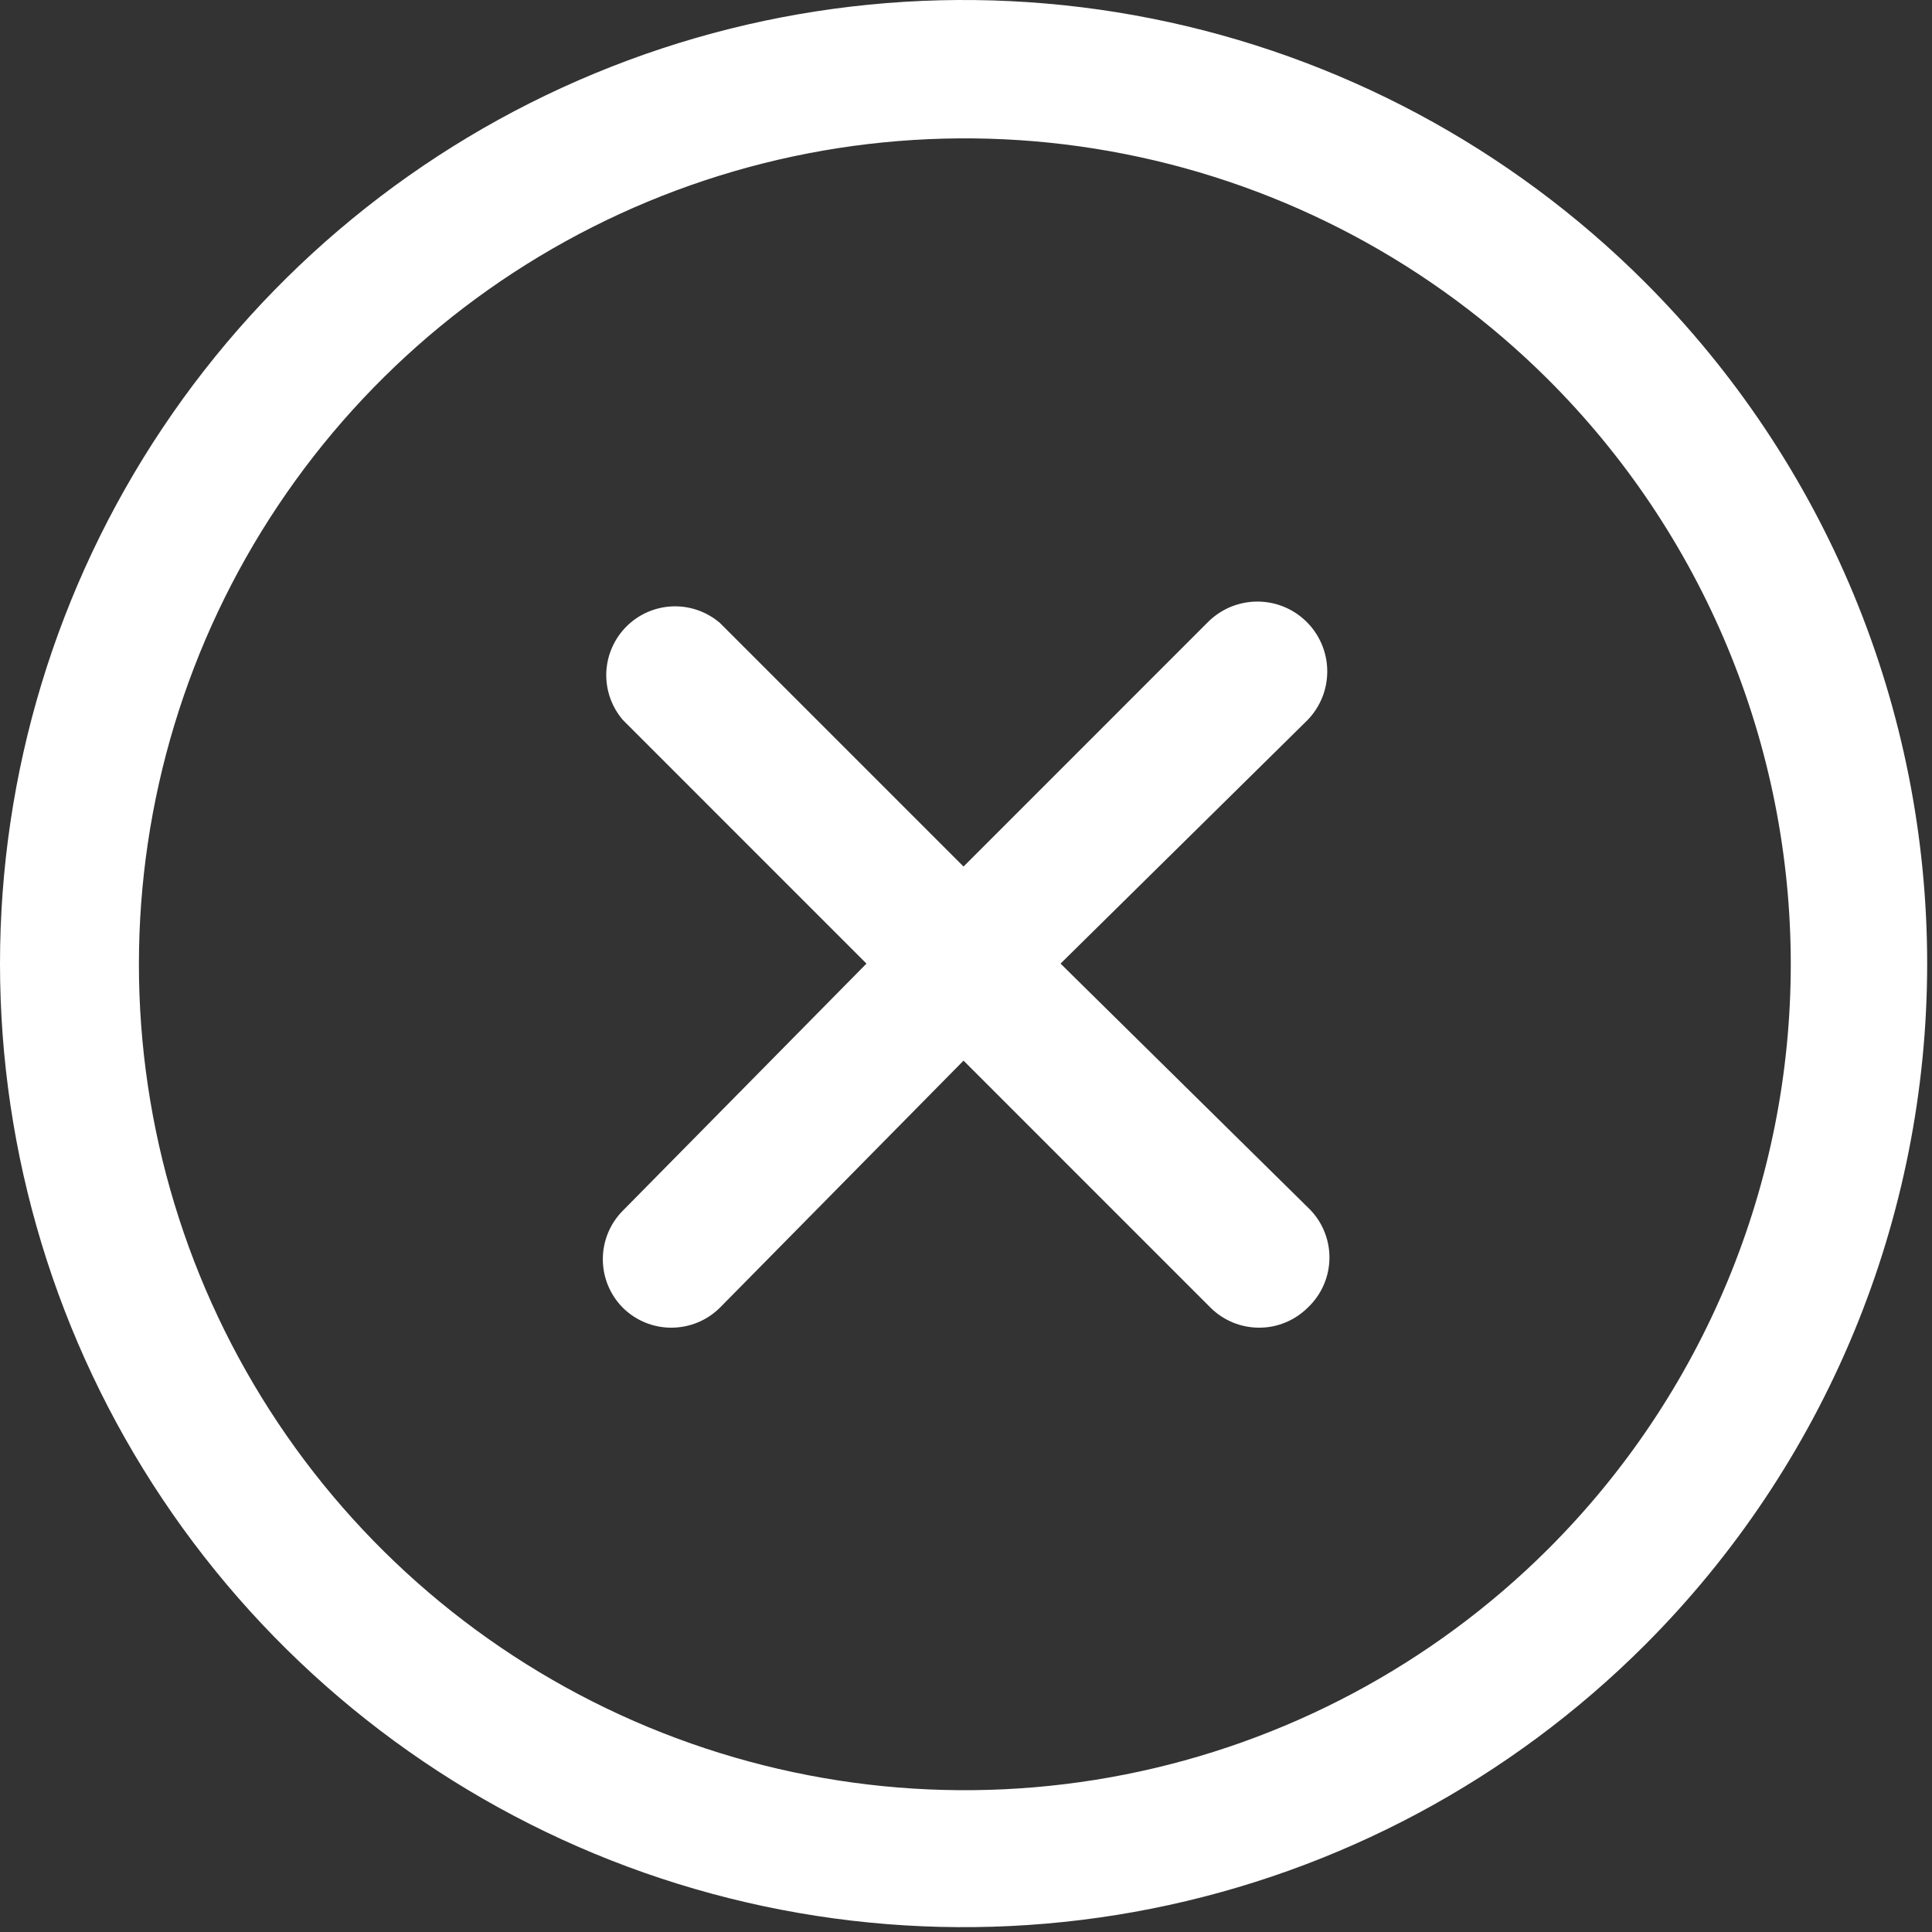 <svg width="50" height="50" viewBox="0 0 50 50" fill="none" xmlns="http://www.w3.org/2000/svg">
<rect x="0" y="0" width="50" height="50" fill="#333333" stroke="none"/>
<path d="M33.842 18.632L27.447 24.938L33.842 31.243C34.02 31.41 34.162 31.611 34.259 31.835C34.356 32.059 34.406 32.3 34.406 32.543C34.406 32.787 34.356 33.028 34.259 33.252C34.162 33.476 34.02 33.677 33.842 33.844C33.675 34.009 33.478 34.139 33.261 34.228C33.044 34.317 32.812 34.362 32.577 34.36C32.11 34.358 31.662 34.173 31.33 33.844L24.936 27.449L18.63 33.844C18.298 34.173 17.851 34.358 17.383 34.36C17.149 34.362 16.916 34.317 16.699 34.228C16.482 34.139 16.285 34.009 16.119 33.844C15.787 33.51 15.601 33.059 15.601 32.588C15.601 32.117 15.787 31.666 16.119 31.332L22.424 24.938L16.119 18.632C15.827 18.291 15.674 17.853 15.691 17.404C15.709 16.956 15.895 16.531 16.212 16.214C16.529 15.896 16.954 15.711 17.403 15.693C17.851 15.676 18.289 15.829 18.63 16.12L24.936 22.426L31.241 16.12C31.406 15.95 31.603 15.813 31.821 15.718C32.039 15.624 32.273 15.573 32.51 15.569C32.748 15.565 32.983 15.607 33.204 15.694C33.425 15.781 33.627 15.911 33.797 16.076C33.968 16.241 34.105 16.438 34.199 16.655C34.294 16.873 34.345 17.107 34.349 17.345C34.353 17.582 34.311 17.818 34.224 18.039C34.136 18.26 34.007 18.461 33.842 18.632ZM42.57 42.572C39.082 46.059 34.639 48.434 29.802 49.396C24.964 50.358 19.95 49.864 15.394 47.977C10.837 46.089 6.943 42.893 4.203 38.792C1.462 34.691 0 29.87 0 24.938C0 20.005 1.462 15.184 4.203 11.083C6.943 6.982 10.837 3.786 15.394 1.899C19.95 0.011 24.964 -0.483 29.802 0.479C34.639 1.441 39.082 3.816 42.57 7.303C44.886 9.619 46.723 12.368 47.977 15.394C49.23 18.419 49.875 21.663 49.875 24.938C49.875 28.213 49.23 31.456 47.977 34.481C46.723 37.507 44.886 40.256 42.57 42.572ZM40.059 9.815C37.066 6.833 33.257 4.804 29.113 3.986C24.969 3.167 20.675 3.595 16.773 5.215C12.872 6.835 9.538 9.574 7.193 13.088C4.847 16.601 3.595 20.731 3.595 24.955C3.595 29.18 4.847 33.309 7.193 36.823C9.538 40.336 12.872 43.076 16.773 44.696C20.675 46.316 24.969 46.744 29.113 45.925C33.257 45.106 37.066 43.078 40.059 40.096C42.051 38.11 43.632 35.751 44.711 33.152C45.79 30.554 46.345 27.769 46.345 24.955C46.345 22.142 45.79 19.357 44.711 16.758C43.632 14.16 42.051 11.8 40.059 9.815Z" fill="white"/>
</svg>
